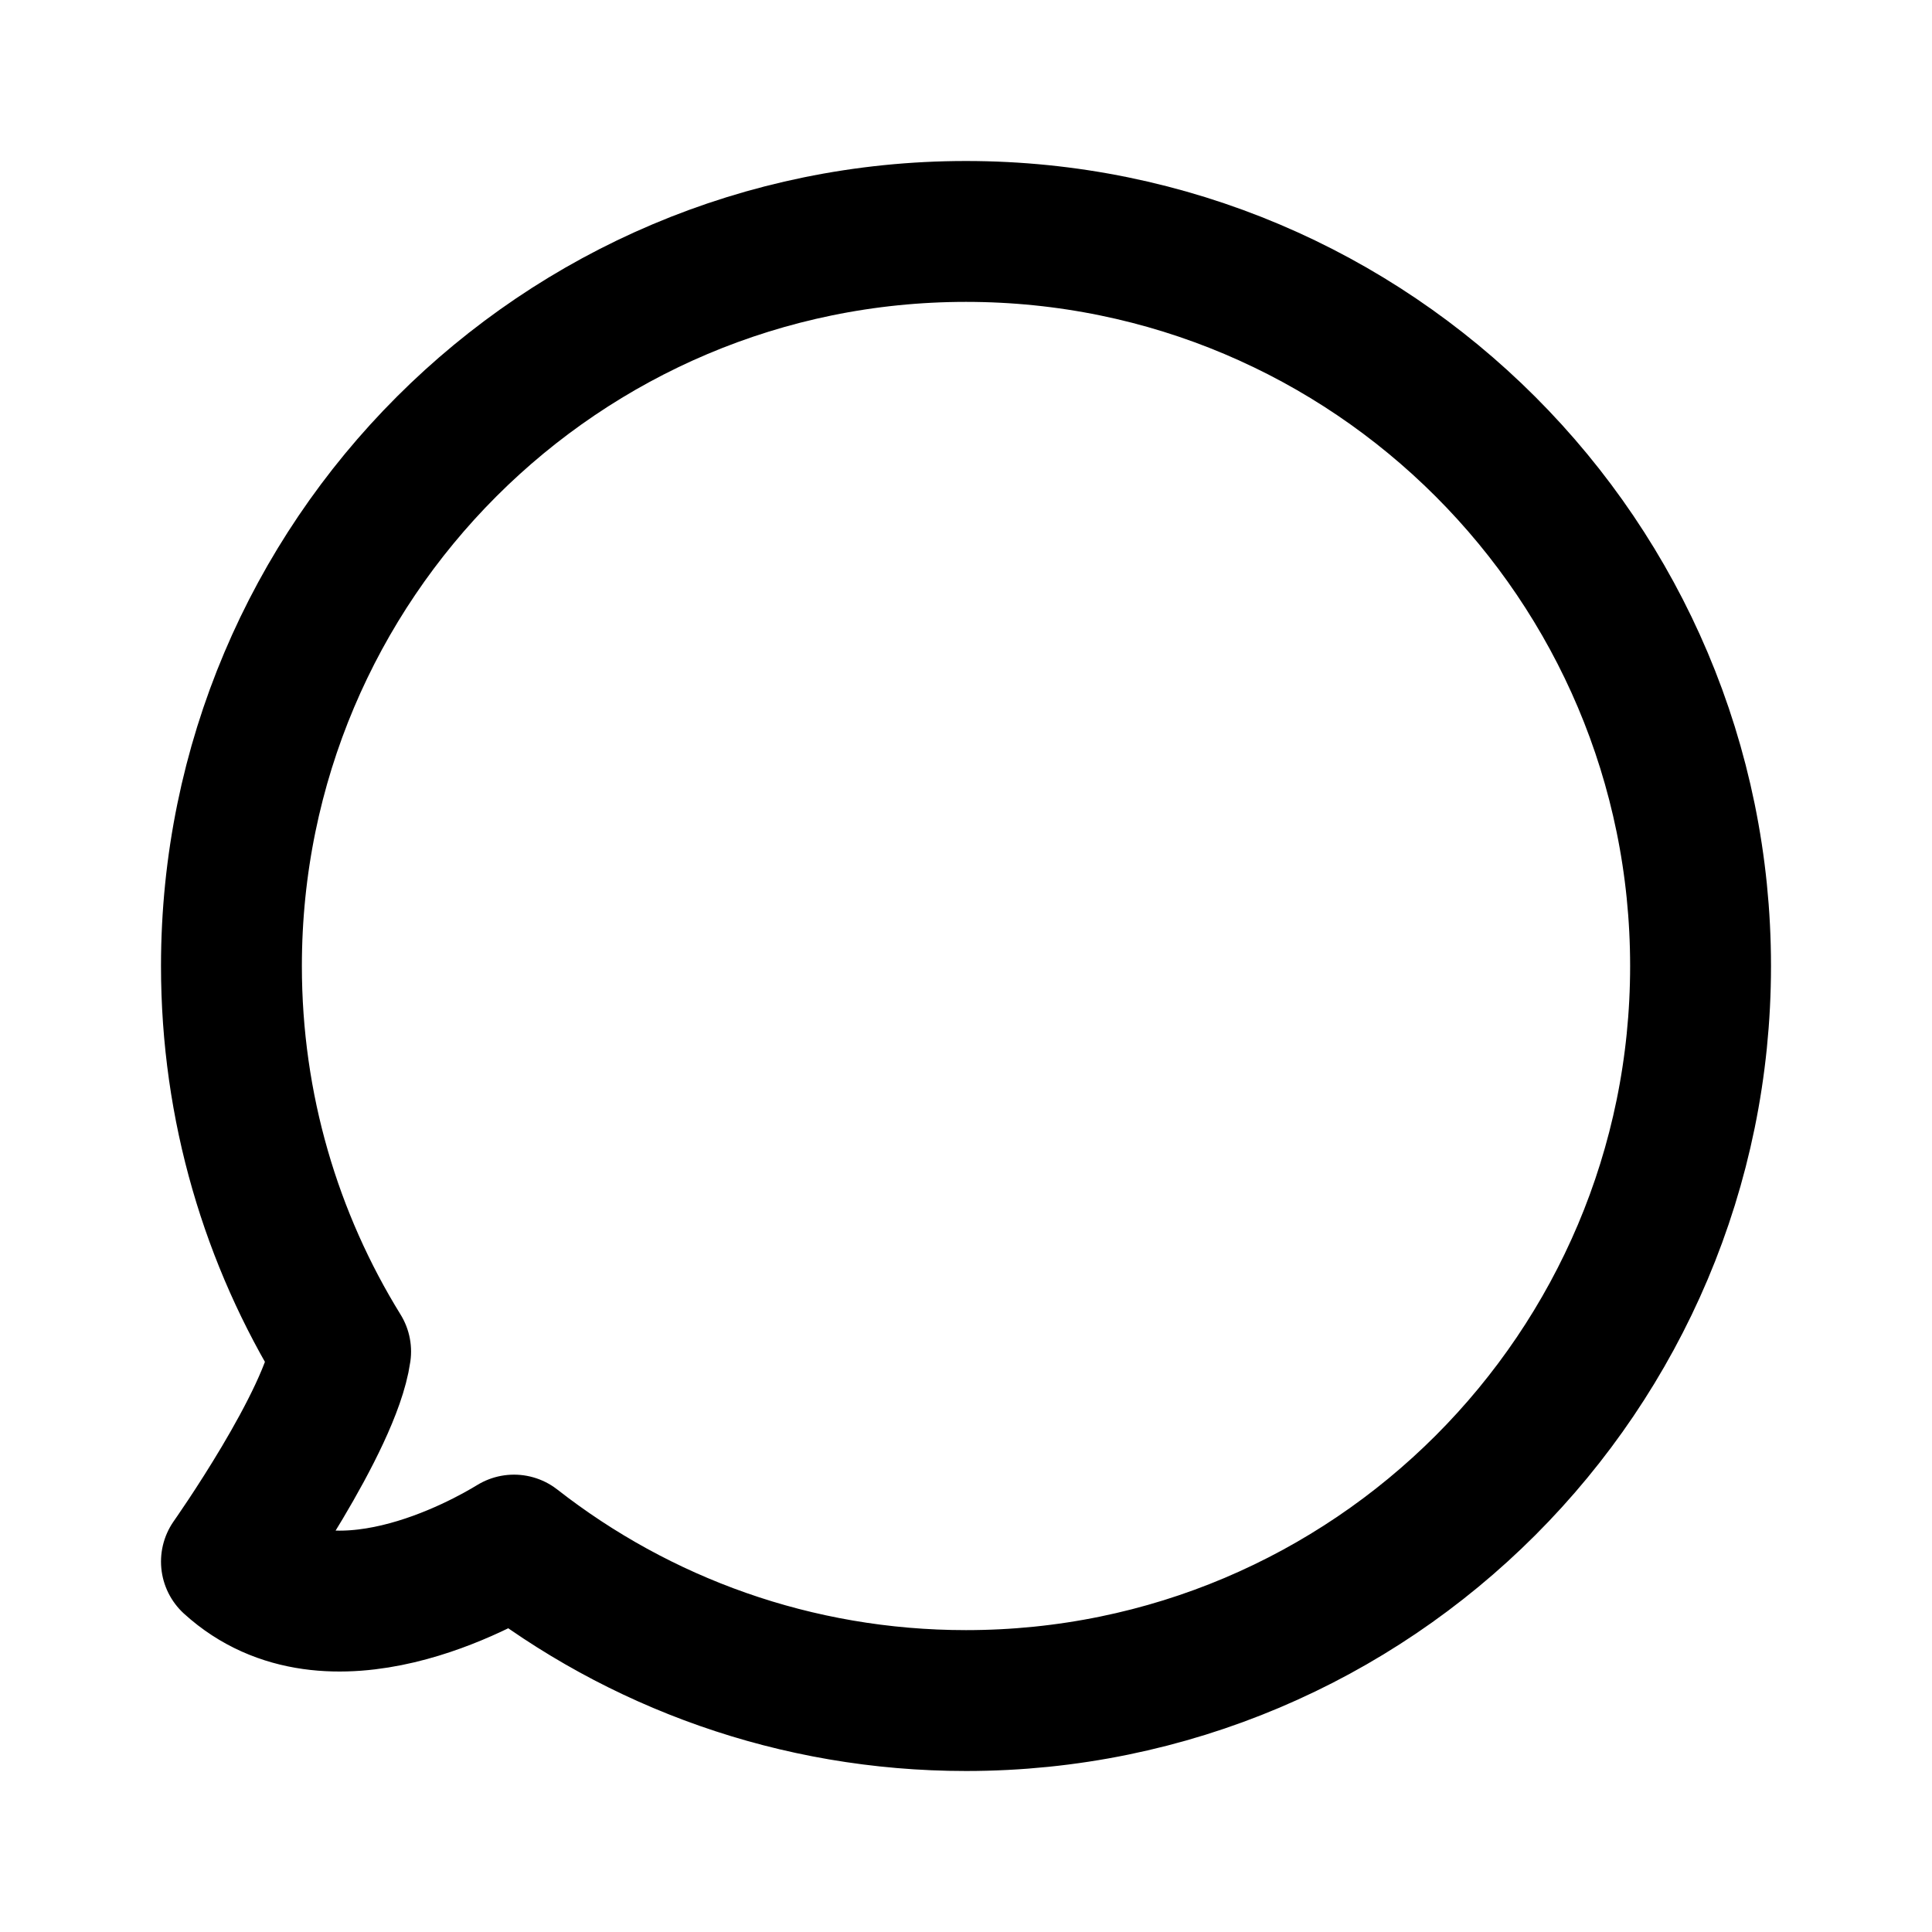 <svg xmlns="http://www.w3.org/2000/svg" width="192" height="192" fill="none" viewBox="0 0 192 192"><path stroke="#000" stroke-linecap="round" stroke-linejoin="round" stroke-width="14" d="M96 169c40.317 0 73-32.683 73-73s-32.683-73-73-73-73 32.683-73 73c0 14.053 3.97 27.178 10.851 38.315C32.865 141.22 23 155.189 23 155.189c9.747 8.861 25.065.212 28.082-1.64C63.468 163.23 79.061 169 96 169"/></svg>
